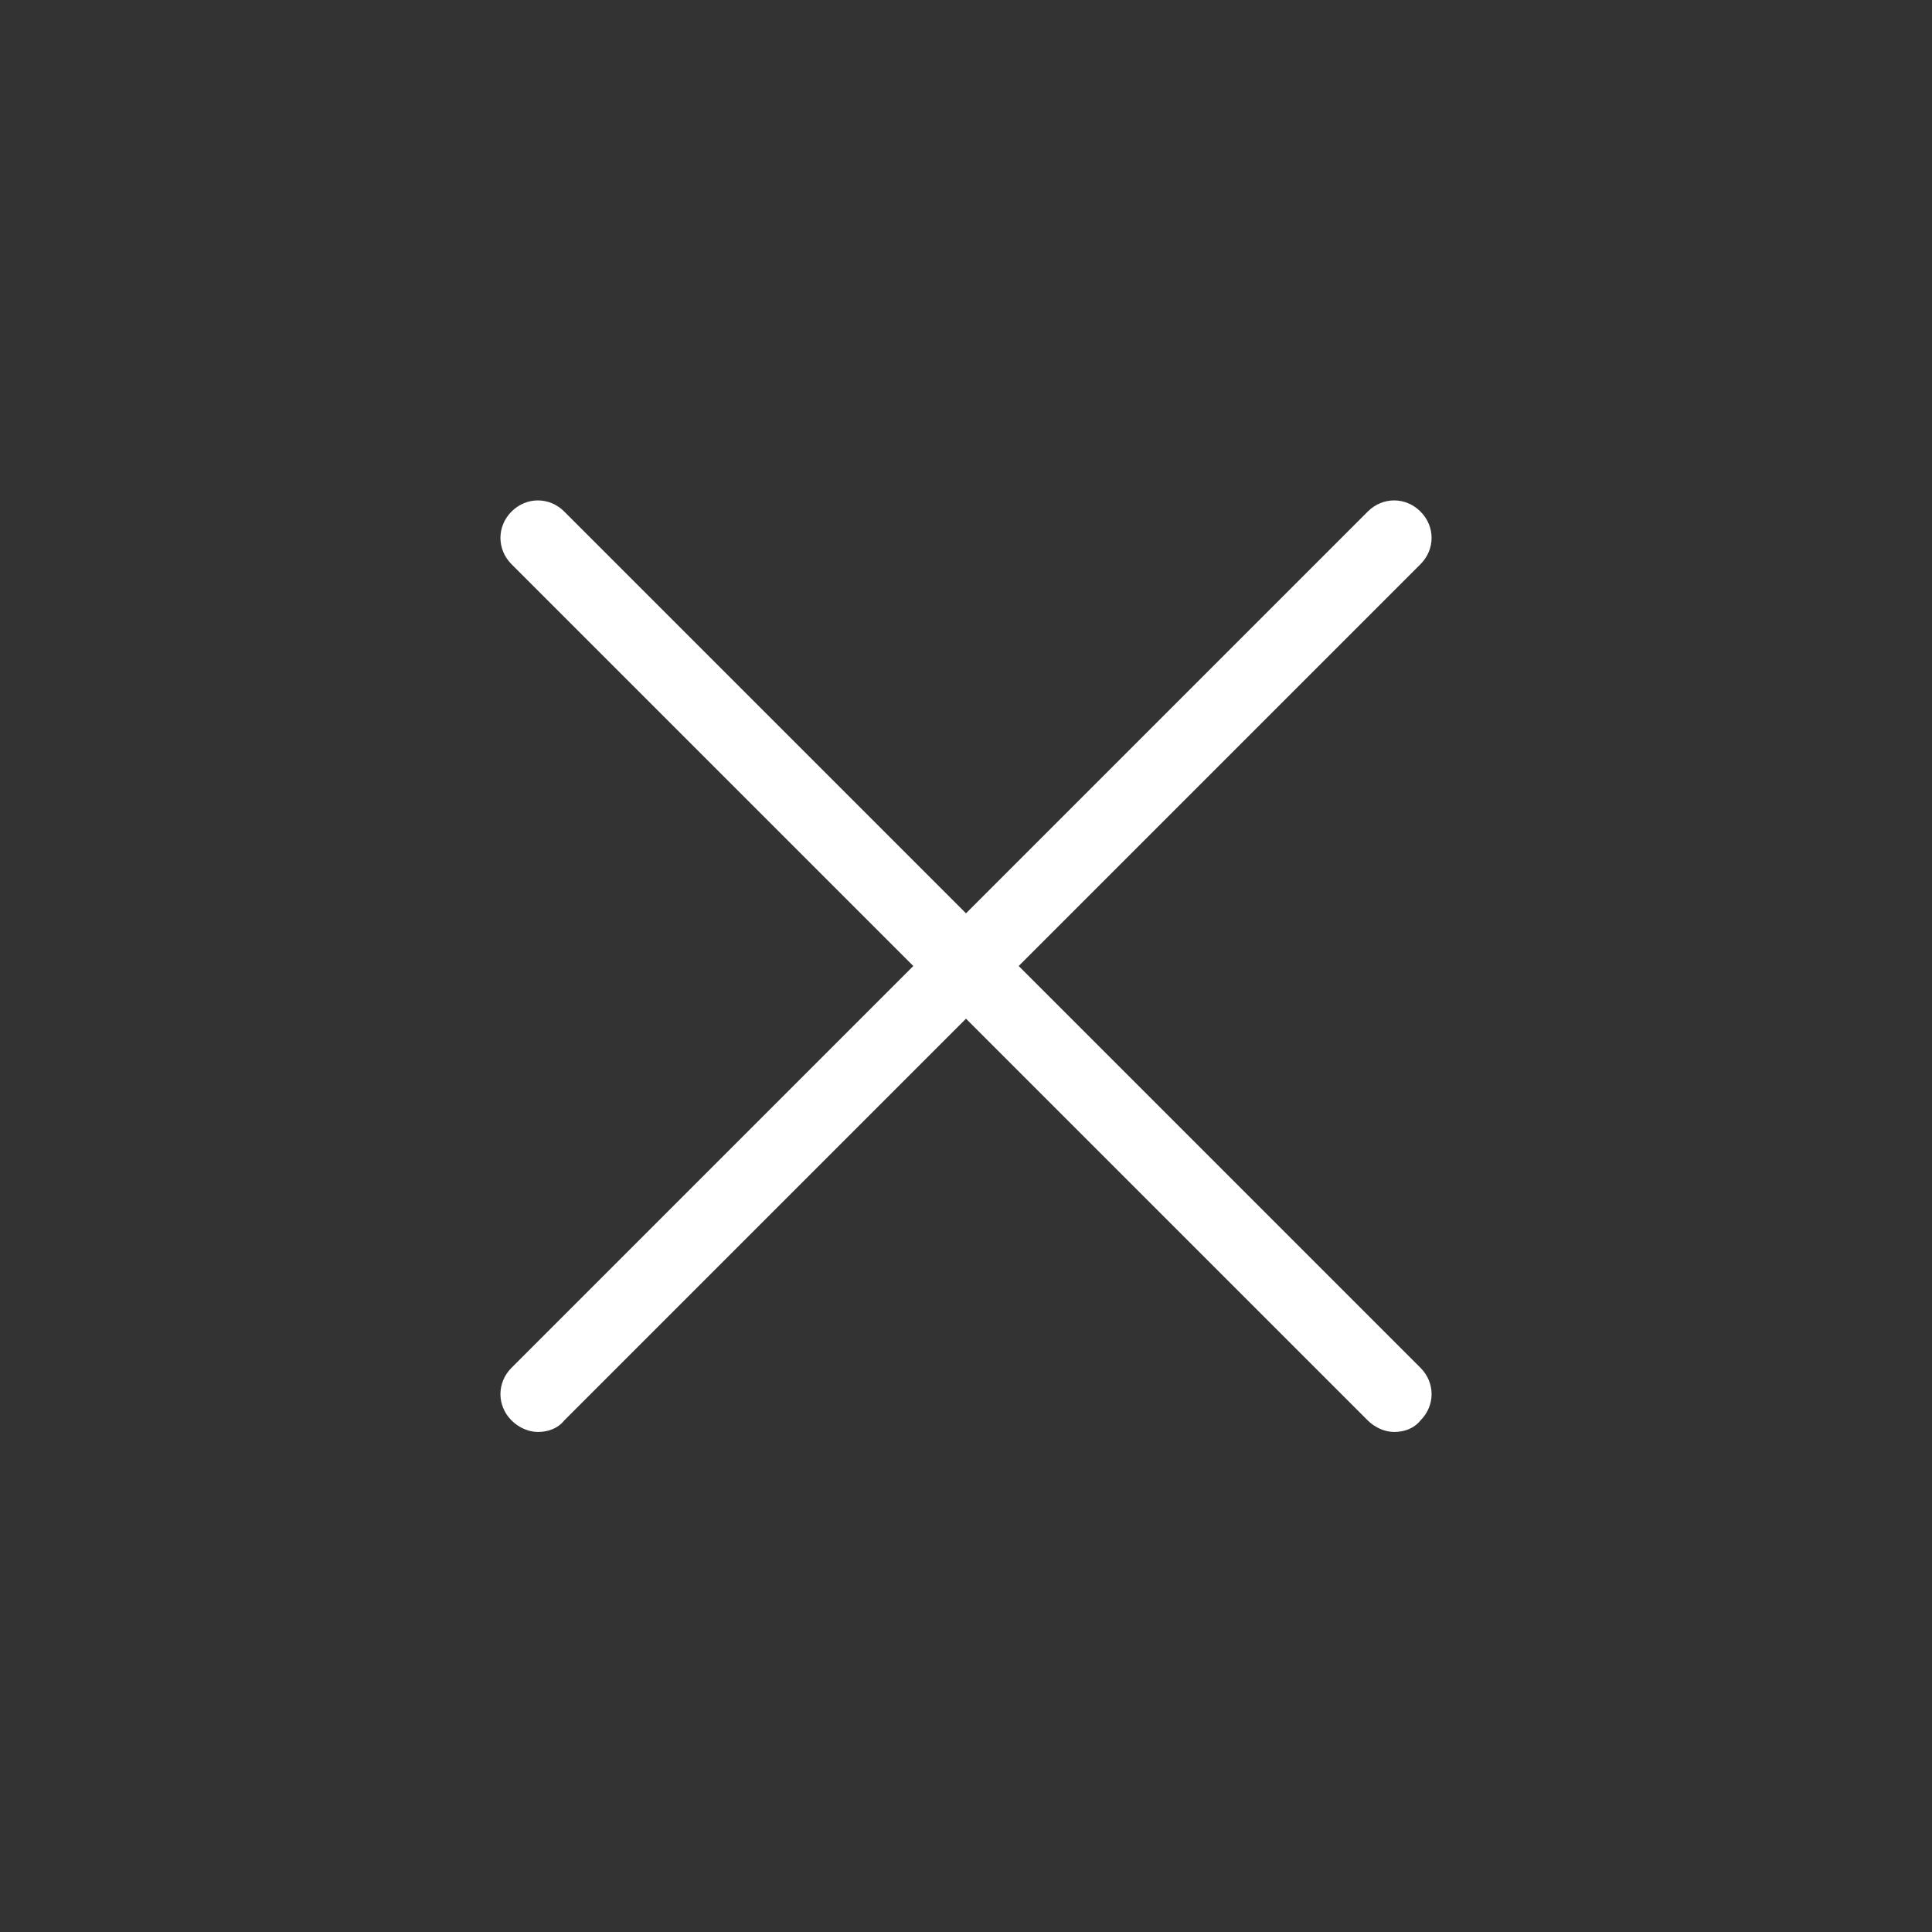 <svg width="44" height="44" viewBox="0 0 44 44" fill="none" xmlns="http://www.w3.org/2000/svg">
<rect x="0" y="0" width="44" height="44" fill="#333333" stroke="none"/>
<path d="M23.2 22L32.35 12.85C32.688 12.512 32.688 11.987 32.35 11.65C32.013 11.312 31.488 11.312 31.15 11.65L22 20.8L12.85 11.65C12.513 11.312 11.988 11.312 11.65 11.65C11.313 11.987 11.313 12.512 11.65 12.85L20.8 22L11.65 31.15C11.313 31.487 11.313 32.012 11.65 32.35C11.8 32.5 12.025 32.612 12.25 32.612C12.475 32.612 12.7 32.537 12.85 32.35L22 23.2L31.15 32.35C31.3 32.5 31.525 32.612 31.75 32.612C31.975 32.612 32.2 32.537 32.35 32.35C32.688 32.012 32.688 31.487 32.35 31.15L23.2 22Z" fill="white"/>
</svg>
